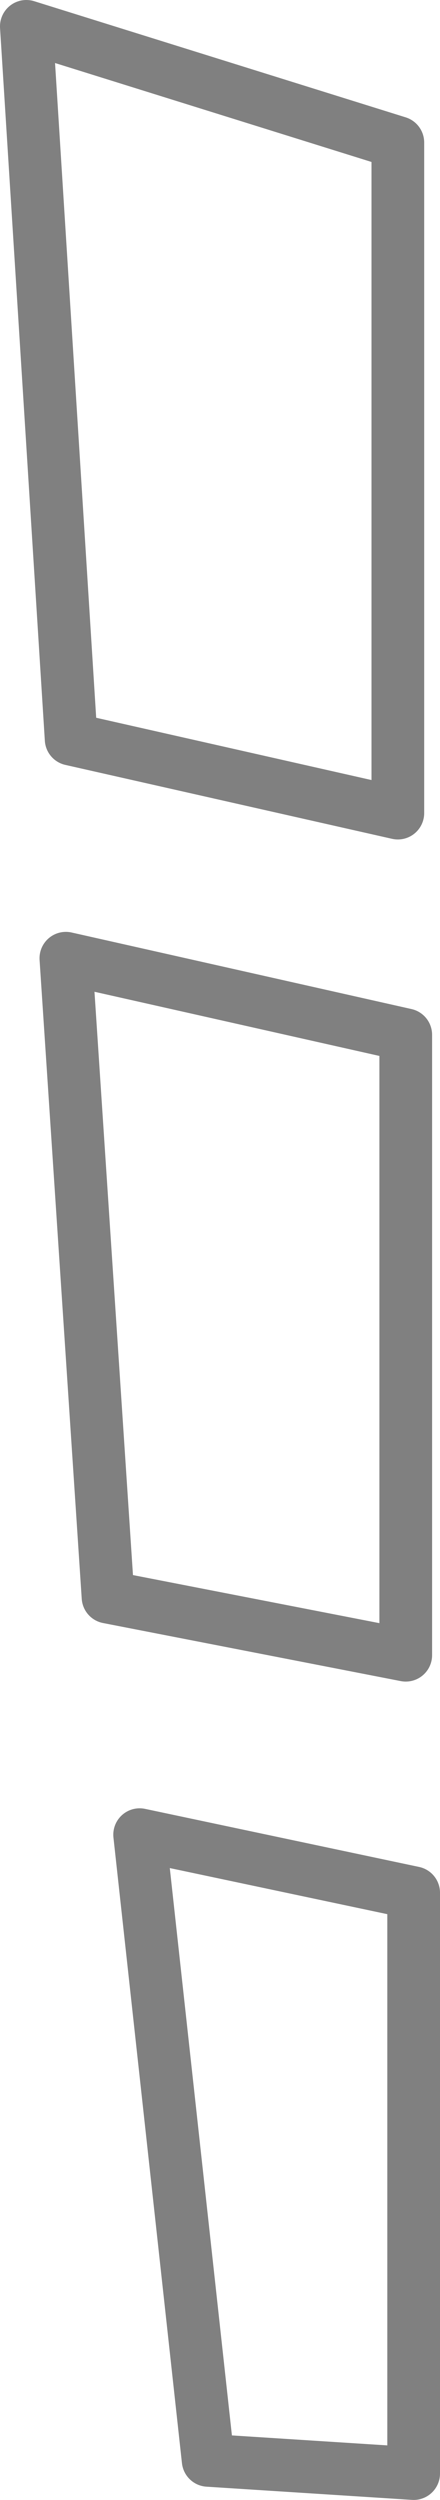 <?xml version="1.0" encoding="UTF-8" standalone="no"?>
<svg xmlns:xlink="http://www.w3.org/1999/xlink" height="47.35px" width="8.35px" xmlns="http://www.w3.org/2000/svg">
  <g transform="matrix(1.0, 0.0, 0.0, 1.0, -367.5, -443.65)">
    <path d="M368.75 461.8 L369.55 473.9 375.2 475.0 375.2 463.25 368.75 461.8 M375.05 446.35 L368.0 444.15 368.85 457.65 375.05 459.05 375.05 446.35 M371.45 490.25 L375.35 490.5 375.35 479.5 370.15 478.4 371.45 490.25" fill="none" stroke="#000000" stroke-linecap="round" stroke-linejoin="round" stroke-opacity="0.498" stroke-width="1.0"/>
  </g>
</svg>

